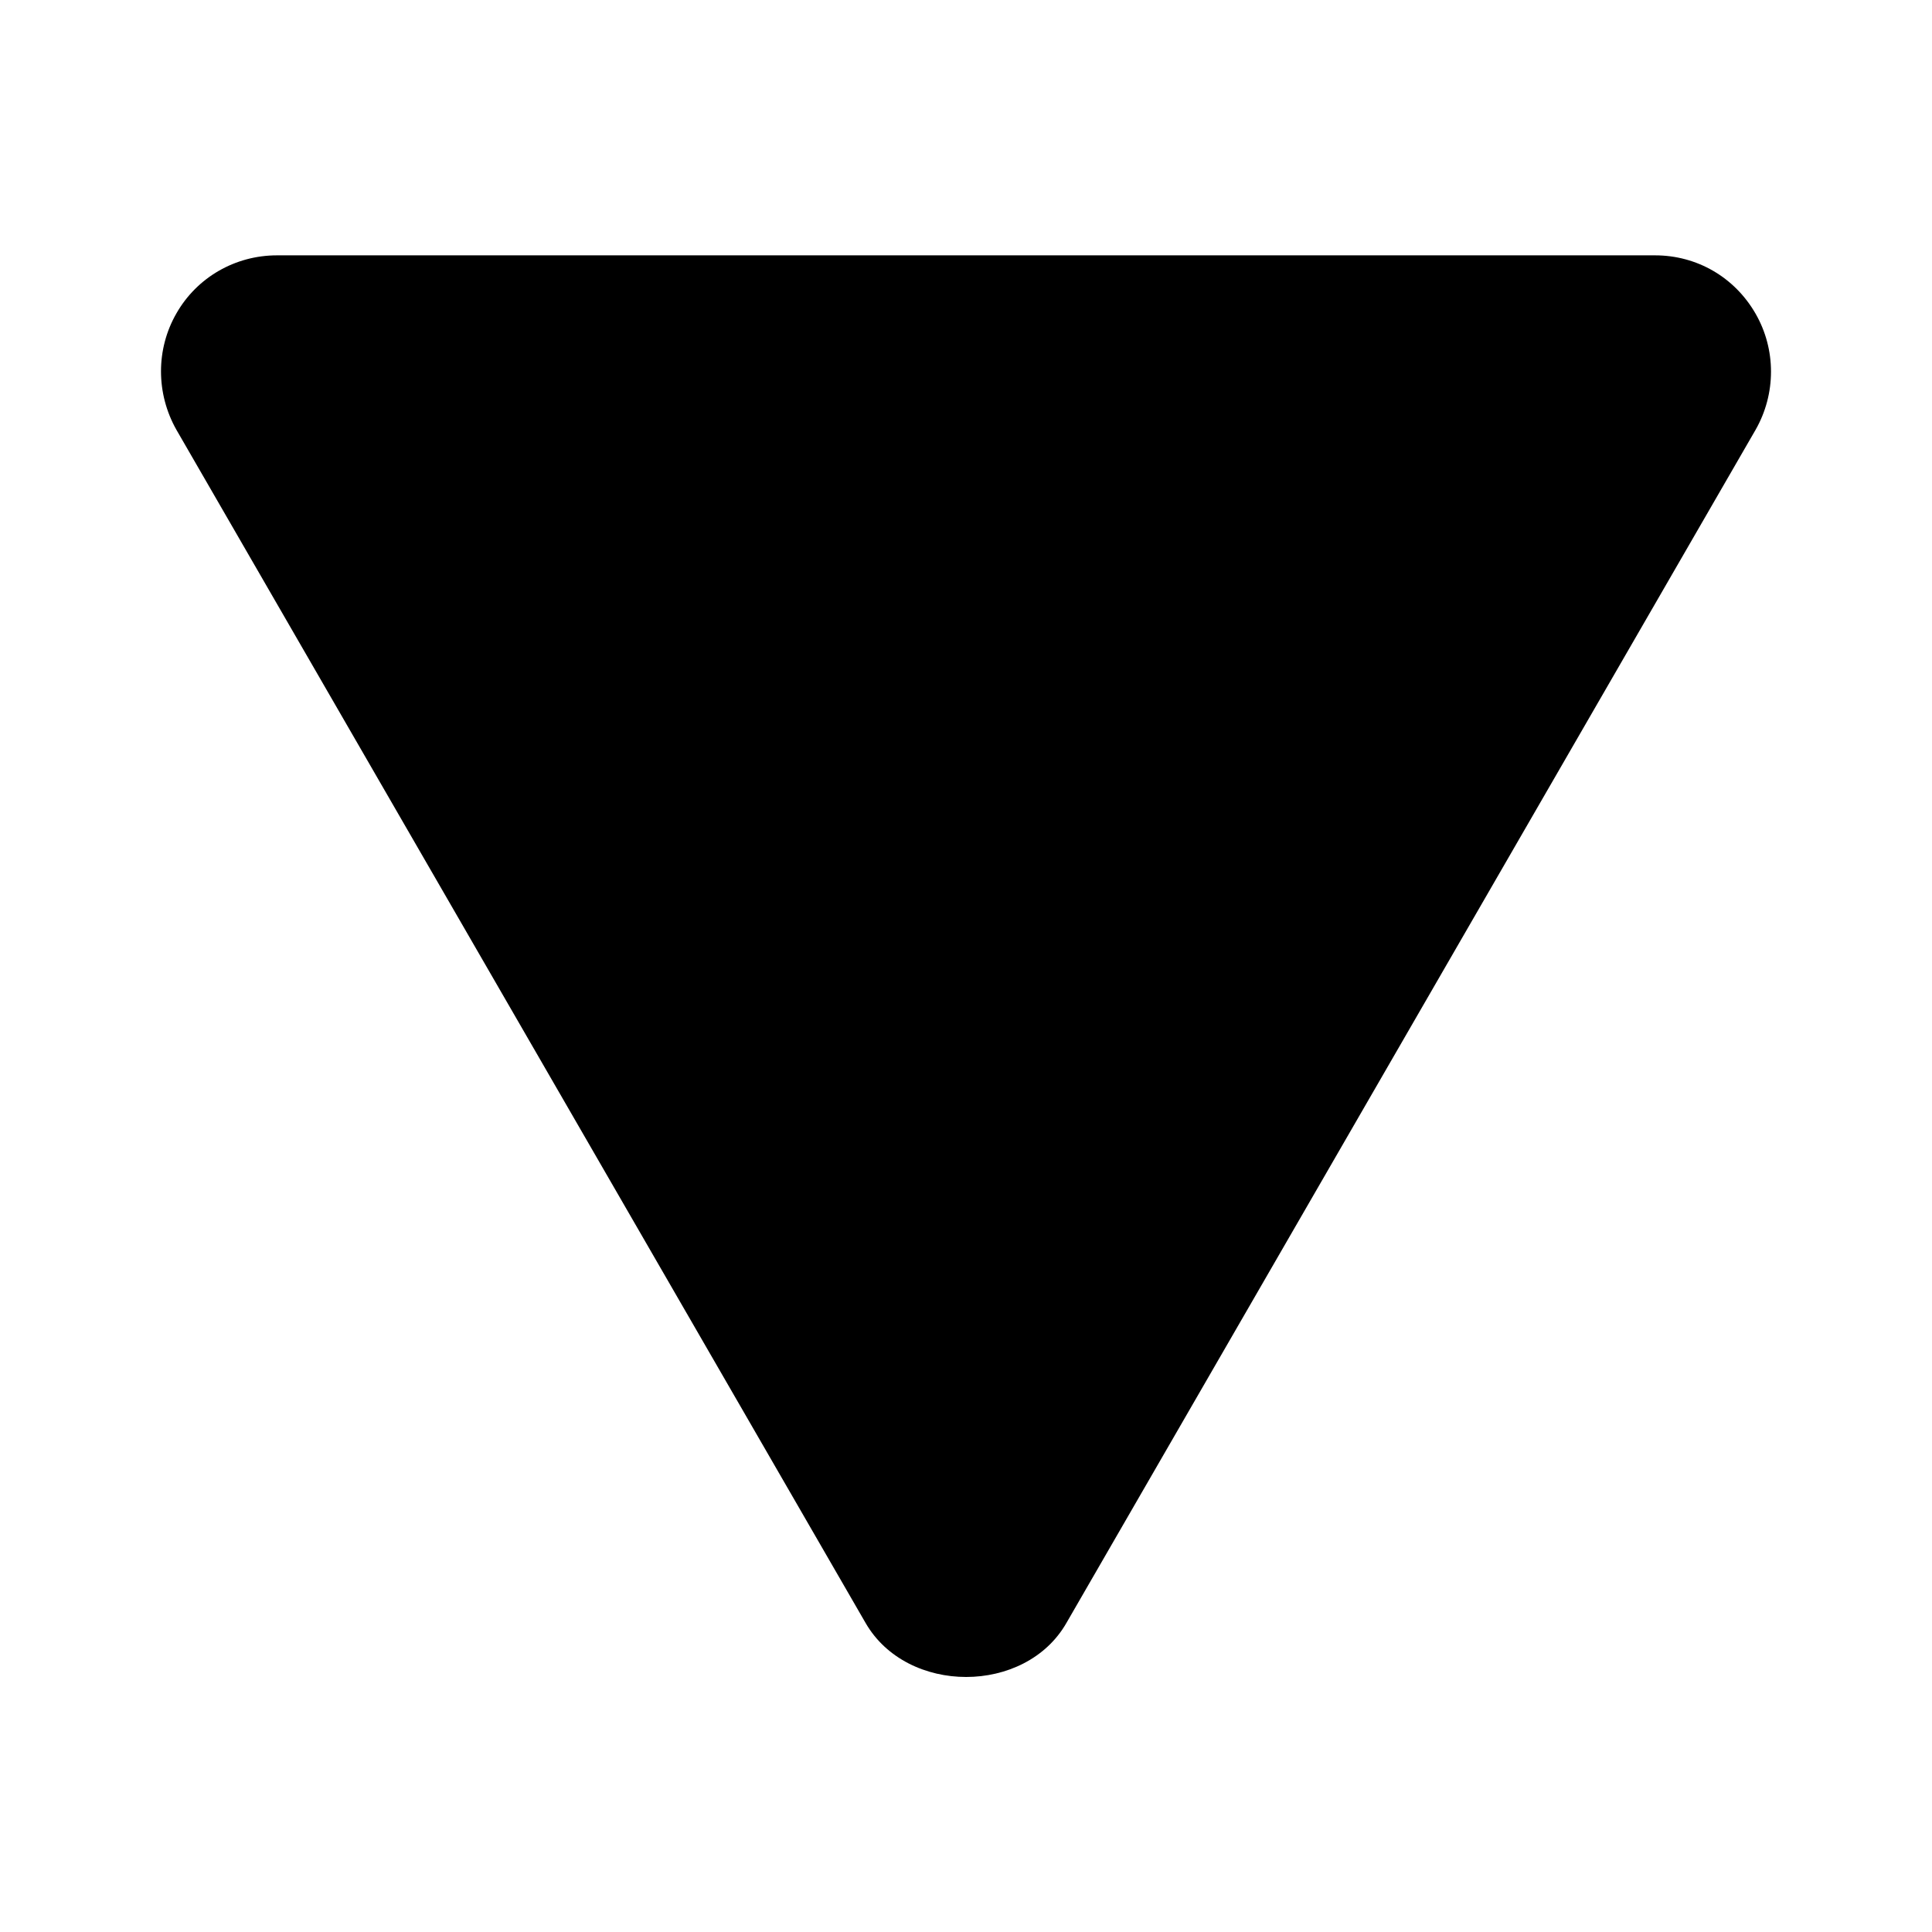 <?xml version="1.0" encoding="utf-8"?>
<!-- DeepDark custom icon -->
<!DOCTYPE svg PUBLIC "-//W3C//DTD SVG 1.1//EN" "http://www.w3.org/Graphics/SVG/1.1/DTD/svg11.dtd">
<svg version="1.1" id="arrow_down" xmlns="http://www.w3.org/2000/svg" xmlns:xlink="http://www.w3.org/1999/xlink" x="0px" y="0px"
	 width="6px" height="6px" viewBox="-0.5 0 6 6" enable-background="new -0.5 0 6 6" xml:space="preserve">
<path fill="context-fill" d="M0.048,1.335l2.14,3.705c0.129,0.224,0.496,0.224,0.624,0l2.14-3.705c0.064-0.112,0.064-0.25,0-0.361
	C4.887,0.861,4.77,0.793,4.64,0.793h-4.28c-0.129,0-0.248,0.068-0.312,0.18C-0.016,1.084-0.016,1.222,0.048,1.335z"/>
</svg>
